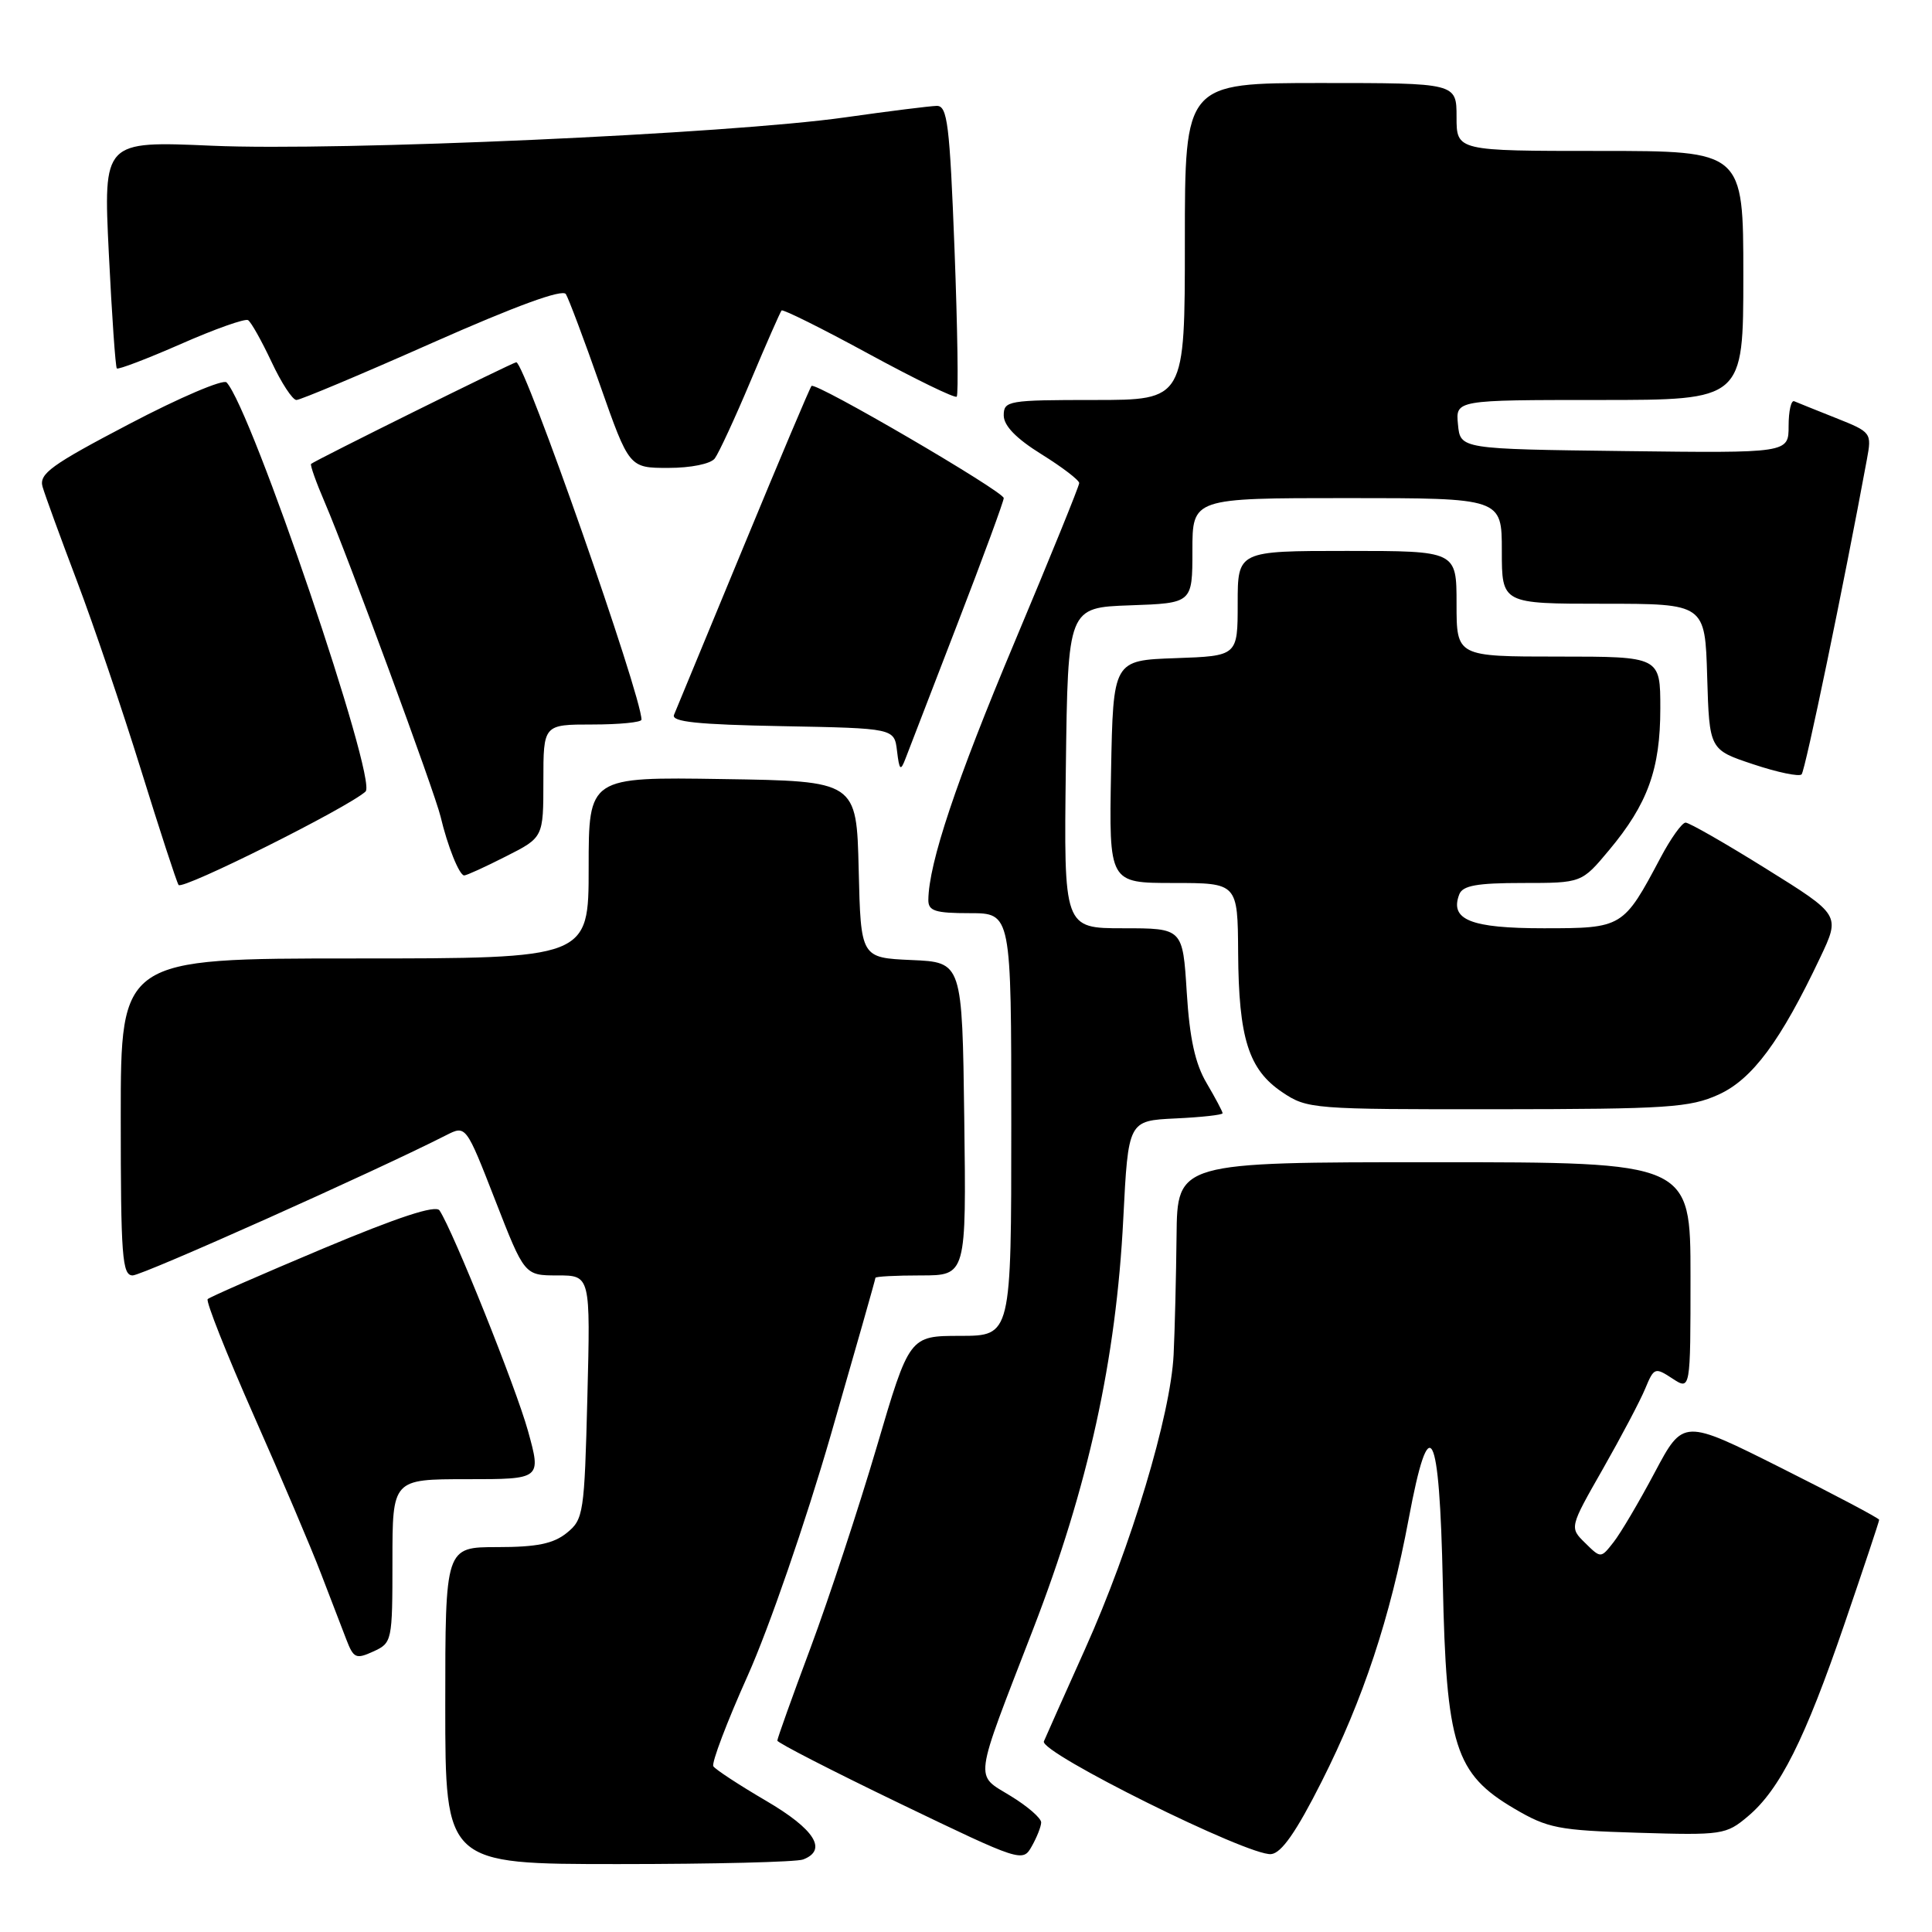 <?xml version="1.0" encoding="UTF-8" standalone="no"?>
<!DOCTYPE svg PUBLIC "-//W3C//DTD SVG 1.1//EN" "http://www.w3.org/Graphics/SVG/1.1/DTD/svg11.dtd" >
<svg xmlns="http://www.w3.org/2000/svg" xmlns:xlink="http://www.w3.org/1999/xlink" version="1.1" viewBox="0 0 256 256">
 <g >
 <path fill="currentColor"
d=" M 106.42 246.39 C 109.69 245.14 107.96 242.39 101.50 238.61 C 97.93 236.52 94.79 234.46 94.52 234.04 C 94.26 233.61 96.31 228.19 99.09 222.00 C 101.90 215.72 106.76 201.64 110.07 190.19 C 113.33 178.89 116.00 169.50 116.00 169.32 C 116.00 169.14 118.71 169.00 122.02 169.00 C 128.04 169.00 128.04 169.00 127.77 148.25 C 127.50 127.50 127.50 127.50 120.78 127.21 C 114.06 126.91 114.06 126.91 113.78 115.21 C 113.50 103.50 113.50 103.50 95.75 103.23 C 78.00 102.95 78.00 102.95 78.00 114.98 C 78.00 127.00 78.00 127.00 47.00 127.00 C 16.00 127.00 16.00 127.00 16.00 148.00 C 16.00 166.48 16.19 169.00 17.58 169.00 C 18.88 169.00 49.82 155.16 59.12 150.42 C 61.74 149.09 61.74 149.09 65.62 159.04 C 69.50 169.00 69.50 169.00 73.87 169.00 C 78.24 169.00 78.24 169.00 77.83 185.12 C 77.44 200.53 77.32 201.33 75.10 203.12 C 73.33 204.55 71.14 205.00 65.89 205.00 C 59.00 205.00 59.00 205.00 59.00 226.00 C 59.00 247.00 59.00 247.00 81.92 247.00 C 94.52 247.00 105.55 246.73 106.42 246.39 Z  M 137.96 241.49 C 137.98 240.93 136.17 239.35 133.94 237.99 C 129.11 235.02 128.91 236.53 136.90 215.86 C 144.20 196.97 147.90 180.14 148.84 161.50 C 149.50 148.50 149.50 148.50 155.75 148.20 C 159.19 148.04 162.00 147.73 162.00 147.51 C 162.00 147.29 161.05 145.50 159.89 143.53 C 158.36 140.95 157.63 137.59 157.25 131.48 C 156.72 123.00 156.72 123.00 148.84 123.00 C 140.96 123.00 140.96 123.00 141.23 101.75 C 141.50 80.50 141.50 80.50 149.75 80.21 C 158.00 79.92 158.00 79.92 158.00 72.96 C 158.00 66.00 158.00 66.00 178.50 66.00 C 199.00 66.00 199.00 66.00 199.00 73.00 C 199.00 80.00 199.00 80.00 212.46 80.00 C 225.93 80.00 225.93 80.00 226.21 89.67 C 226.50 99.34 226.50 99.34 232.31 101.27 C 235.51 102.34 238.39 102.94 238.72 102.61 C 239.20 102.13 244.33 77.39 247.37 60.89 C 248.03 57.34 247.97 57.26 243.27 55.39 C 240.65 54.35 238.17 53.35 237.75 53.17 C 237.34 52.98 237.00 54.45 237.00 56.44 C 237.00 60.04 237.00 60.04 215.25 59.77 C 193.50 59.50 193.50 59.50 193.19 56.25 C 192.87 53.00 192.87 53.00 211.94 53.00 C 231.00 53.00 231.00 53.00 231.00 36.50 C 231.00 20.00 231.00 20.00 212.00 20.00 C 193.00 20.00 193.00 20.00 193.00 15.50 C 193.00 11.00 193.00 11.00 175.00 11.00 C 157.00 11.00 157.00 11.00 157.00 32.00 C 157.00 53.00 157.00 53.00 145.00 53.00 C 133.59 53.00 133.00 53.10 133.00 55.04 C 133.00 56.41 134.65 58.11 138.00 60.19 C 140.75 61.90 143.00 63.62 143.00 64.01 C 143.00 64.40 139.14 73.89 134.43 85.10 C 126.68 103.54 123.06 114.38 123.01 119.25 C 123.00 120.71 123.92 121.00 128.50 121.00 C 134.00 121.00 134.00 121.00 134.00 149.00 C 134.00 177.00 134.00 177.00 127.25 177.01 C 120.50 177.01 120.50 177.01 116.16 191.76 C 113.77 199.86 109.83 211.82 107.41 218.32 C 104.98 224.82 103.00 230.36 103.00 230.64 C 103.00 230.92 110.31 234.67 119.25 238.98 C 135.28 246.70 135.52 246.78 136.71 244.65 C 137.38 243.47 137.95 242.04 137.96 241.49 Z  M 175.12 236.08 C 180.62 225.19 184.21 214.34 186.66 201.25 C 189.42 186.48 190.74 188.97 191.18 209.75 C 191.63 231.35 192.80 235.03 200.65 239.65 C 205.09 242.26 206.48 242.53 217.05 242.85 C 228.19 243.19 228.72 243.11 231.60 240.68 C 235.84 237.12 239.16 230.49 244.42 215.13 C 246.94 207.77 249.00 201.59 249.00 201.38 C 249.00 201.18 243.16 198.09 236.02 194.51 C 223.04 188.00 223.04 188.00 219.27 195.09 C 217.20 198.99 214.74 203.16 213.81 204.34 C 212.12 206.50 212.12 206.50 210.04 204.45 C 207.96 202.41 207.96 202.41 212.38 194.66 C 214.81 190.39 217.34 185.60 218.00 184.00 C 219.16 181.20 219.30 181.15 221.60 182.66 C 224.00 184.23 224.00 184.23 224.00 169.12 C 224.00 154.00 224.00 154.00 190.00 154.00 C 156.00 154.00 156.00 154.00 155.90 163.75 C 155.84 169.11 155.67 176.20 155.51 179.50 C 155.12 187.48 149.88 204.93 143.78 218.50 C 141.06 224.55 138.61 230.06 138.32 230.74 C 137.70 232.20 165.44 245.97 168.43 245.68 C 169.80 245.55 171.76 242.74 175.12 236.08 Z  M 52.00 206.84 C 52.00 196.00 52.00 196.00 61.87 196.00 C 71.73 196.00 71.73 196.00 69.96 189.60 C 68.35 183.80 60.05 163.12 58.24 160.39 C 57.74 159.63 52.80 161.25 42.76 165.46 C 34.65 168.87 27.79 171.87 27.52 172.14 C 27.25 172.41 30.00 179.35 33.63 187.57 C 37.27 195.78 41.27 205.20 42.53 208.50 C 43.79 211.80 45.30 215.73 45.89 217.24 C 46.85 219.74 47.17 219.88 49.47 218.83 C 51.95 217.70 52.00 217.46 52.00 206.84 Z  M 227.72 145.04 C 232.20 143.00 235.93 137.97 241.19 126.87 C 243.86 121.24 243.86 121.24 234.03 115.12 C 228.63 111.75 223.82 109.00 223.35 109.00 C 222.88 109.00 221.39 111.08 220.04 113.63 C 215.10 122.94 215.01 123.00 204.55 123.00 C 194.87 123.00 192.07 121.88 193.36 118.51 C 193.81 117.34 195.70 117.00 201.76 117.00 C 209.58 117.00 209.58 117.00 213.21 112.65 C 218.33 106.53 220.00 101.91 220.00 93.88 C 220.00 87.00 220.00 87.00 206.50 87.00 C 193.00 87.00 193.00 87.00 193.00 80.00 C 193.00 73.00 193.00 73.00 178.50 73.00 C 164.00 73.00 164.00 73.00 164.00 79.96 C 164.00 86.92 164.00 86.92 155.75 87.21 C 147.50 87.50 147.50 87.50 147.22 102.25 C 146.95 117.00 146.95 117.00 155.47 117.00 C 164.00 117.00 164.00 117.00 164.06 126.25 C 164.13 137.56 165.44 141.72 169.90 144.72 C 173.21 146.95 173.89 147.00 198.40 146.98 C 220.98 146.96 223.92 146.76 227.72 145.04 Z  M 48.44 104.88 C 50.05 103.40 33.32 54.15 30.02 50.67 C 29.59 50.21 23.79 52.68 17.15 56.17 C 6.78 61.60 5.15 62.78 5.64 64.50 C 5.96 65.60 8.01 71.22 10.20 77.00 C 12.39 82.78 16.20 94.01 18.67 101.97 C 21.14 109.93 23.38 116.81 23.66 117.26 C 24.12 118.00 46.15 106.99 48.44 104.88 Z  M 67.03 113.48 C 72.00 110.97 72.00 110.97 72.00 103.48 C 72.00 96.00 72.00 96.00 78.50 96.00 C 82.08 96.00 85.00 95.71 85.00 95.36 C 85.00 92.17 69.53 48.00 68.41 48.00 C 67.98 48.00 41.77 60.99 41.22 61.47 C 41.07 61.61 41.89 63.92 43.05 66.61 C 46.06 73.62 57.62 105.00 58.38 108.21 C 59.30 112.11 60.86 116.00 61.51 116.00 C 61.82 116.00 64.30 114.87 67.03 113.48 Z  M 126.88 82.63 C 130.25 73.90 133.00 66.42 133.00 66.00 C 133.00 65.13 108.08 50.58 107.53 51.14 C 107.33 51.34 103.27 60.95 98.50 72.50 C 93.72 84.05 89.59 94.05 89.31 94.72 C 88.93 95.65 92.43 96.01 103.65 96.22 C 118.50 96.50 118.50 96.50 118.86 99.50 C 119.17 102.09 119.33 102.23 119.99 100.50 C 120.42 99.40 123.52 91.36 126.88 82.63 Z  M 94.71 60.75 C 95.23 60.06 97.37 55.45 99.45 50.50 C 101.53 45.55 103.39 41.34 103.56 41.14 C 103.74 40.94 108.94 43.53 115.11 46.89 C 121.29 50.25 126.53 52.80 126.77 52.56 C 127.01 52.32 126.88 43.55 126.48 33.06 C 125.84 16.43 125.54 14.00 124.12 14.03 C 123.23 14.05 117.78 14.73 112.00 15.55 C 96.60 17.74 44.98 20.05 28.10 19.31 C 13.69 18.68 13.69 18.68 14.42 33.58 C 14.82 41.77 15.30 48.63 15.48 48.82 C 15.67 49.00 19.50 47.54 23.99 45.57 C 28.48 43.59 32.48 42.18 32.87 42.42 C 33.27 42.67 34.66 45.15 35.97 47.93 C 37.27 50.72 38.76 53.00 39.28 53.00 C 39.79 53.00 47.89 49.60 57.26 45.44 C 68.35 40.53 74.54 38.26 74.98 38.97 C 75.35 39.57 77.39 44.99 79.51 51.03 C 83.37 62.00 83.37 62.00 88.56 62.00 C 91.54 62.00 94.16 61.47 94.71 60.75 Z "/>
</g>
</svg>